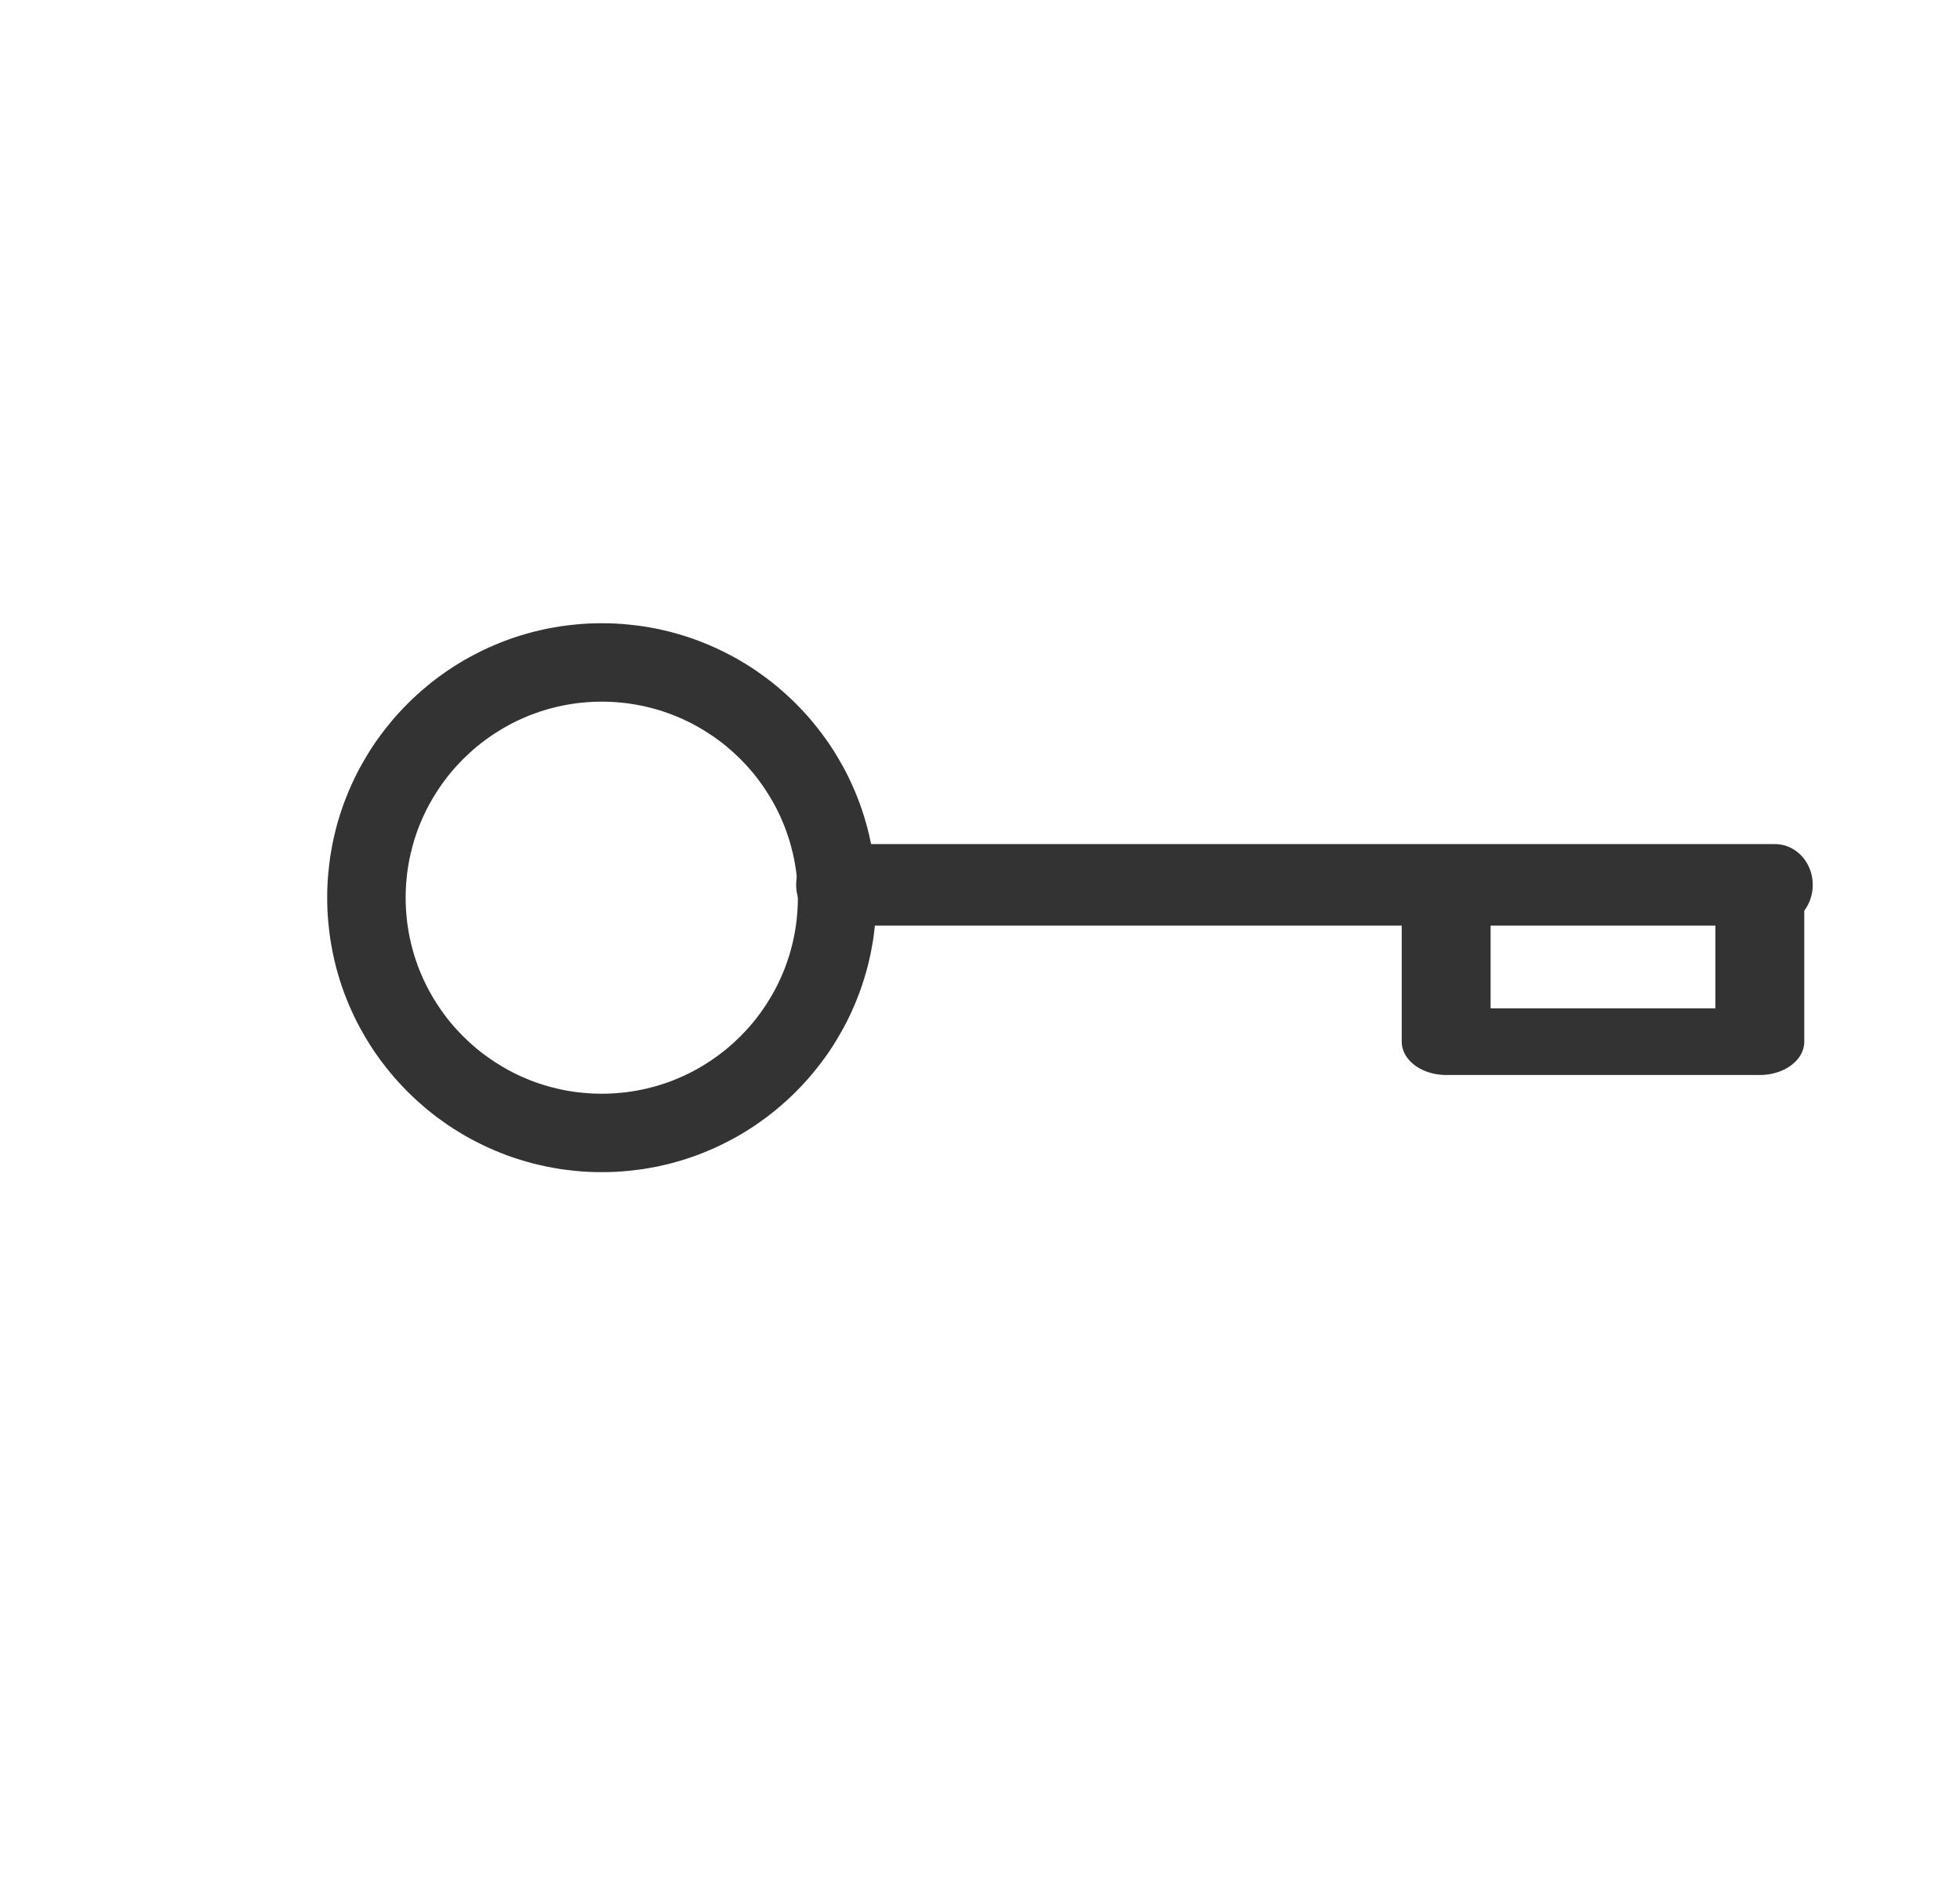 <?xml version="1.0" encoding="UTF-8" standalone="no"?>
<!DOCTYPE svg PUBLIC "-//W3C//DTD SVG 1.1//EN" "http://www.w3.org/Graphics/SVG/1.1/DTD/svg11.dtd">
<svg width="25px" height="24px" version="1.1" xmlns="http://www.w3.org/2000/svg" xmlns:xlink="http://www.w3.org/1999/xlink" xml:space="preserve" xmlns:serif="http://www.serif.com/" style="fill-rule:evenodd;clip-rule:evenodd;stroke-linecap:round;stroke-linejoin:round;stroke-miterlimit:1.5;">
    <g transform="matrix(1,0,0,1,-1106,-1032)">
        <g id="object.thin.key" transform="matrix(0.801,0,0,0.985,1106.98,1032)">
            <rect x="0" y="0" width="29.971" height="24.367" style="fill:none;"/>
            <g transform="matrix(1.041,0,0,0.846,-747.407,-648.258)">
                <path d="M726.108,775.801L726.215,775.805L726.322,775.812L726.428,775.822L726.533,775.834L726.638,775.848L726.742,775.866L726.845,775.885L726.947,775.908L727.049,775.932L727.149,775.96L727.248,775.989L727.347,776.021L727.444,776.055L727.54,776.092L727.635,776.131L727.729,776.172L727.821,776.215L727.913,776.261L728.003,776.308L728.091,776.357L728.178,776.409L728.265,776.463L728.349,776.518L728.431,776.576L728.513,776.635L728.594,776.697L728.672,776.76L728.748,776.825L728.824,776.892L728.897,776.96L728.969,777.03L729.04,777.103L729.108,777.176L729.175,777.251L729.24,777.329L729.303,777.407L729.364,777.486L729.424,777.568L729.482,777.651L729.538,777.736L729.591,777.822L729.642,777.909L729.692,777.997L729.74,778.087L729.785,778.178L729.828,778.271L729.87,778.366L729.908,778.46L729.945,778.556L729.979,778.653L730.011,778.752L730.041,778.852L730.068,778.951L730.092,779.052L730.115,779.155L730.134,779.258L730.152,779.362L730.166,779.467L730.178,779.573L730.188,779.678L730.195,779.785L730.199,779.891L730.2,780L730.199,780.109L730.195,780.215L730.188,780.322L730.178,780.427L730.166,780.533L730.152,780.638L730.134,780.742L730.115,780.845L730.092,780.948L730.068,781.049L730.041,781.148L730.011,781.248L729.979,781.347L729.945,781.444L729.908,781.54L729.87,781.634L729.828,781.729L729.785,781.822L729.74,781.913L729.692,782.003L729.642,782.091L729.591,782.178L729.538,782.264L729.482,782.349L729.424,782.432L729.364,782.514L729.303,782.593L729.24,782.671L729.175,782.749L729.108,782.824L729.04,782.897L728.969,782.97L728.897,783.04L728.824,783.108L728.748,783.175L728.672,783.24L728.594,783.303L728.513,783.365L728.431,783.424L728.349,783.482L728.265,783.537L728.178,783.591L728.091,783.643L728.003,783.692L727.913,783.739L727.821,783.785L727.729,783.828L727.635,783.869L727.54,783.908L727.444,783.945L727.347,783.979L727.248,784.011L727.149,784.04L727.049,784.068L726.947,784.092L726.845,784.115L726.742,784.134L726.638,784.152L726.533,784.166L726.428,784.178L726.322,784.188L726.215,784.195L726.108,784.199L726,784.2L725.892,784.199L725.785,784.195L725.678,784.188L725.572,784.178L725.467,784.166L725.362,784.152L725.258,784.134L725.155,784.115L725.053,784.092L724.951,784.068L724.851,784.04L724.752,784.011L724.653,783.979L724.556,783.945L724.46,783.908L724.365,783.869L724.271,783.828L724.179,783.785L724.087,783.739L723.997,783.692L723.909,783.643L723.822,783.591L723.735,783.537L723.651,783.482L723.569,783.424L723.487,783.365L723.406,783.303L723.328,783.24L723.252,783.175L723.176,783.108L723.103,783.04L723.031,782.97L722.96,782.897L722.892,782.824L722.825,782.749L722.76,782.671L722.697,782.593L722.636,782.514L722.576,782.432L722.518,782.349L722.462,782.264L722.409,782.178L722.358,782.091L722.308,782.003L722.26,781.913L722.215,781.822L722.172,781.729L722.13,781.634L722.092,781.54L722.055,781.444L722.021,781.347L721.989,781.248L721.959,781.148L721.932,781.049L721.908,780.948L721.885,780.845L721.866,780.742L721.848,780.638L721.834,780.533L721.822,780.427L721.812,780.322L721.805,780.215L721.801,780.108L721.8,780L721.801,779.892L721.805,779.785L721.812,779.678L721.822,779.573L721.834,779.467L721.848,779.362L721.866,779.258L721.885,779.155L721.908,779.052L721.932,778.951L721.959,778.852L721.989,778.752L722.021,778.653L722.055,778.556L722.092,778.46L722.13,778.366L722.172,778.271L722.215,778.178L722.26,778.087L722.308,777.997L722.358,777.909L722.409,777.822L722.462,777.736L722.518,777.651L722.576,777.568L722.636,777.486L722.697,777.407L722.76,777.329L722.825,777.251L722.892,777.176L722.96,777.103L723.031,777.03L723.103,776.96L723.176,776.892L723.252,776.825L723.328,776.76L723.406,776.697L723.487,776.635L723.569,776.576L723.651,776.518L723.735,776.463L723.822,776.409L723.909,776.357L723.997,776.308L724.087,776.261L724.179,776.215L724.271,776.172L724.365,776.131L724.46,776.092L724.556,776.055L724.653,776.021L724.752,775.989L724.851,775.96L724.951,775.932L725.053,775.908L725.155,775.885L725.258,775.866L725.362,775.848L725.467,775.834L725.572,775.822L725.678,775.812L725.785,775.805L725.892,775.801L726,775.8L726.108,775.801ZM725.923,777.001L725.846,777.004L725.769,777.009L725.693,777.016L725.618,777.024L725.543,777.035L725.469,777.047L725.396,777.061L725.323,777.077L725.251,777.095L725.179,777.114L725.108,777.135L725.038,777.158L724.969,777.182L724.9,777.208L724.833,777.236L724.766,777.265L724.7,777.296L724.635,777.328L724.571,777.362L724.507,777.398L724.445,777.435L724.384,777.473L724.323,777.513L724.264,777.554L724.206,777.596L724.148,777.64L724.092,777.685L724.037,777.732L723.983,777.78L723.931,777.829L723.879,777.879L723.829,777.931L723.78,777.983L723.732,778.037L723.685,778.092L723.64,778.148L723.596,778.206L723.554,778.264L723.513,778.323L723.473,778.384L723.435,778.445L723.398,778.507L723.362,778.571L723.328,778.635L723.296,778.7L723.265,778.766L723.236,778.833L723.208,778.9L723.182,778.969L723.158,779.038L723.135,779.108L723.114,779.179L723.095,779.251L723.077,779.323L723.061,779.396L723.047,779.469L723.035,779.543L723.024,779.618L723.016,779.693L723.009,779.769L723.004,779.846L723.001,779.923L723,780L723.001,780.077L723.004,780.154L723.009,780.231L723.016,780.307L723.024,780.382L723.035,780.457L723.047,780.531L723.061,780.604L723.077,780.677L723.095,780.749L723.114,780.821L723.135,780.892L723.158,780.962L723.182,781.031L723.208,781.1L723.236,781.167L723.265,781.234L723.296,781.3L723.328,781.365L723.362,781.429L723.398,781.493L723.435,781.555L723.473,781.616L723.513,781.677L723.554,781.736L723.596,781.794L723.64,781.852L723.685,781.908L723.732,781.963L723.78,782.017L723.829,782.069L723.879,782.121L723.931,782.171L723.983,782.22L724.037,782.268L724.092,782.315L724.148,782.36L724.206,782.404L724.264,782.446L724.323,782.487L724.384,782.527L724.445,782.565L724.507,782.602L724.571,782.638L724.635,782.672L724.7,782.704L724.766,782.735L724.833,782.764L724.9,782.792L724.969,782.818L725.038,782.842L725.108,782.865L725.179,782.886L725.251,782.905L725.323,782.923L725.396,782.939L725.469,782.953L725.543,782.965L725.618,782.976L725.693,782.984L725.769,782.991L725.846,782.996L725.923,782.999L726,783L726.077,782.999L726.154,782.996L726.231,782.991L726.307,782.984L726.382,782.976L726.457,782.965L726.531,782.953L726.604,782.939L726.677,782.923L726.749,782.905L726.821,782.886L726.892,782.865L726.962,782.842L727.031,782.818L727.1,782.792L727.167,782.764L727.234,782.735L727.3,782.704L727.365,782.672L727.429,782.638L727.493,782.602L727.555,782.565L727.616,782.527L727.677,782.487L727.736,782.446L727.794,782.404L727.852,782.36L727.908,782.315L727.963,782.268L728.017,782.22L728.069,782.171L728.121,782.121L728.171,782.069L728.22,782.017L728.268,781.963L728.315,781.908L728.36,781.852L728.404,781.794L728.446,781.736L728.487,781.677L728.527,781.616L728.565,781.555L728.602,781.493L728.638,781.429L728.672,781.365L728.704,781.3L728.735,781.234L728.764,781.167L728.792,781.1L728.818,781.031L728.842,780.962L728.865,780.892L728.886,780.821L728.905,780.749L728.923,780.677L728.939,780.604L728.953,780.531L728.965,780.457L728.976,780.382L728.984,780.307L728.991,780.231L728.996,780.154L728.999,780.077L729,780L728.999,779.923L728.996,779.846L728.991,779.769L728.984,779.693L728.976,779.618L728.965,779.543L728.953,779.469L728.939,779.396L728.923,779.323L728.905,779.251L728.886,779.179L728.865,779.108L728.842,779.038L728.818,778.969L728.792,778.9L728.764,778.833L728.735,778.766L728.704,778.7L728.672,778.635L728.638,778.571L728.602,778.507L728.565,778.445L728.527,778.384L728.487,778.323L728.446,778.264L728.404,778.206L728.36,778.148L728.315,778.092L728.268,778.037L728.22,777.983L728.171,777.931L728.121,777.879L728.069,777.829L728.017,777.78L727.963,777.732L727.908,777.685L727.852,777.64L727.794,777.596L727.736,777.554L727.677,777.513L727.616,777.473L727.555,777.435L727.493,777.398L727.429,777.362L727.365,777.328L727.3,777.296L727.234,777.265L727.167,777.236L727.1,777.208L727.031,777.182L726.962,777.158L726.892,777.135L726.821,777.114L726.749,777.095L726.677,777.077L726.604,777.061L726.531,777.047L726.457,777.035L726.382,777.024L726.307,777.016L726.231,777.009L726.154,777.004L726.077,777.001L726,777L725.923,777.001Z" style="fill:rgb(51,51,51);"/>
            </g>
            <g transform="matrix(1.153,0,0,1.015,-828.483,-780.244)">
                <path d="M729,780L742,780" style="fill:none;stroke:rgb(51,51,51);stroke-width:1.04px;"/>
            </g>
            <g transform="matrix(1.665,0,0,1.015,-1208.63,-780.244)">
                <path d="M739,782L739,780L742,780L742,782L739,782" style="fill:none;stroke:rgb(51,51,51);stroke-width:0.85px;"/>
            </g>
        </g>
    </g>
</svg>
